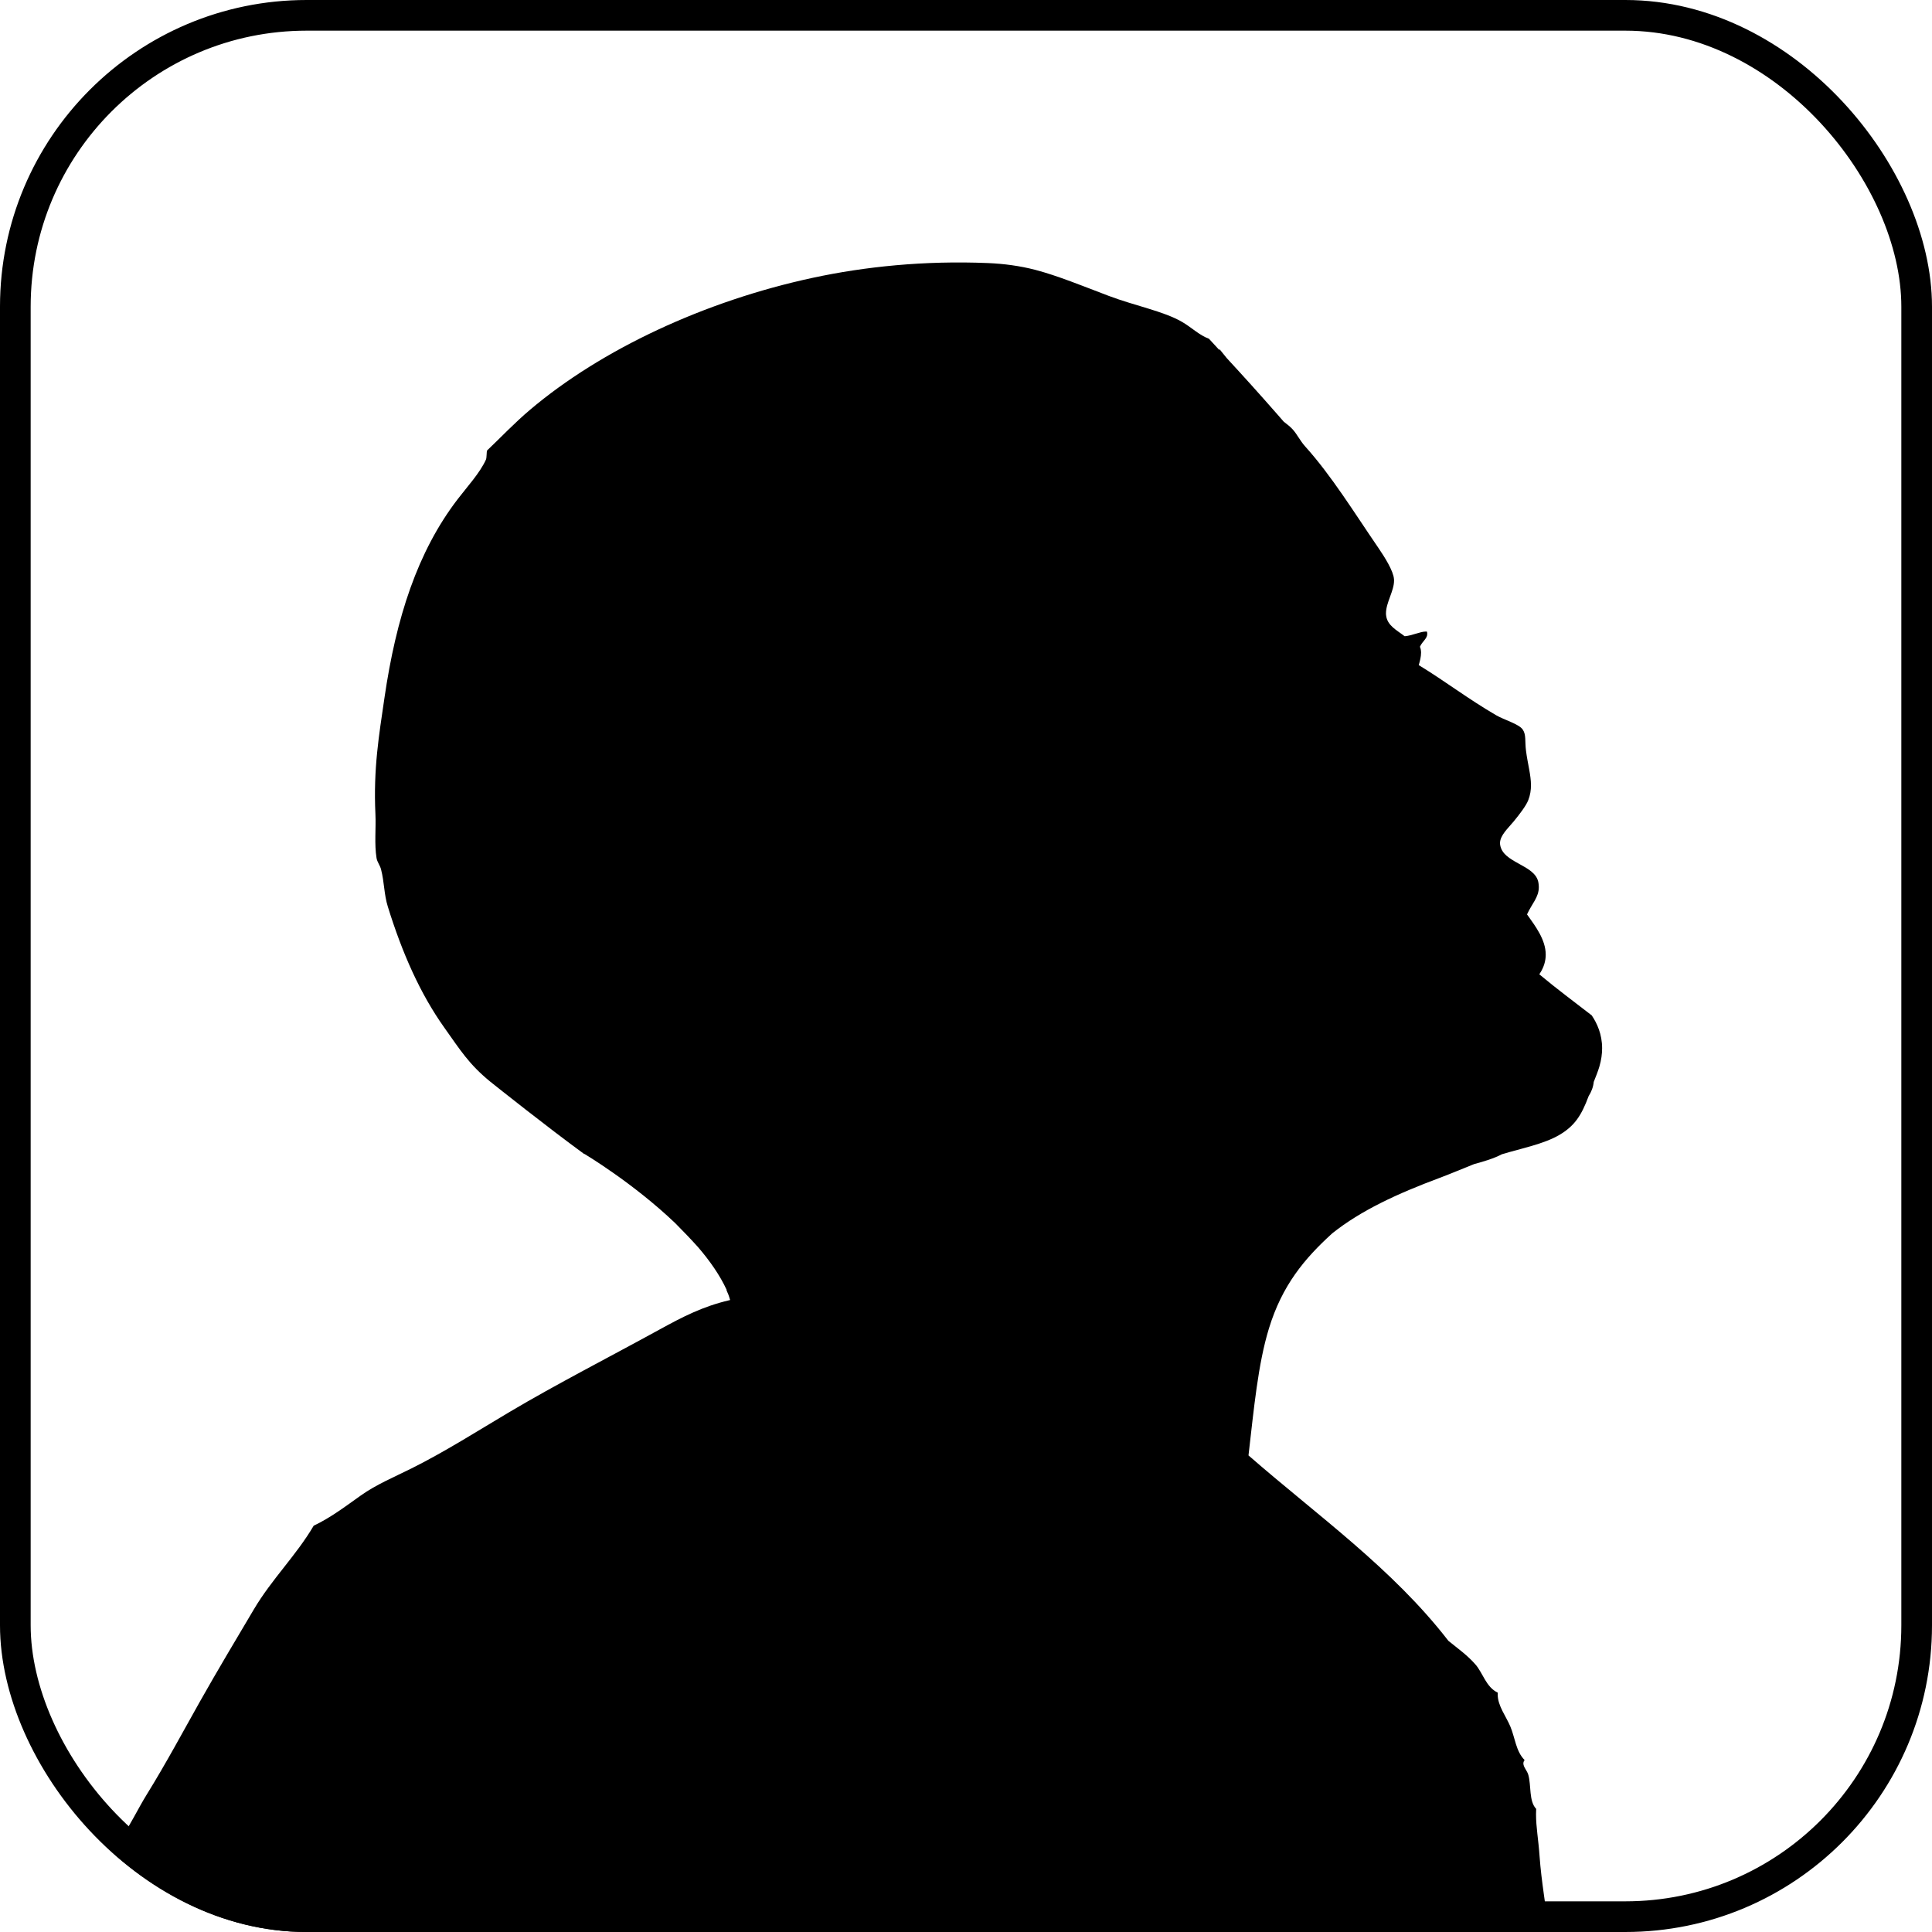 <svg width="63" height="63" viewBox="0 0 63 63" fill="none" xmlns="http://www.w3.org/2000/svg">
<g clip-path="url(#clip0_330_5279)">
<path d="M52.926 87.339C52.804 86.991 52.609 86.666 52.522 86.344C52.484 86.199 52.516 86.035 52.485 85.9C52.401 85.523 52.192 85.157 52.081 84.76C51.601 83.042 51.225 81.153 50.573 79.46C50.298 78.746 50.049 77.93 50.049 77.144C50.049 76.848 50.084 76.557 50.167 76.285C50.062 74.859 49.981 73.886 49.981 72.508C49.981 72.442 49.981 72.375 49.981 72.307C49.981 72.281 49.981 72.257 49.981 72.23C49.981 71.77 49.96 71.304 49.96 70.853C49.96 70.365 49.986 69.894 50.093 69.466C50.193 69.072 50.401 68.844 50.461 68.51C50.481 68.396 50.491 68.249 50.498 68.108C50.534 67.172 50.591 66.097 50.591 65.026C50.591 64.32 50.566 63.616 50.498 62.956C50.415 62.166 50.263 61.371 50.203 60.524C50.163 59.957 50.088 59.59 50.088 59.157C50.088 59.101 50.09 59.044 50.093 58.986C49.851 58.733 49.935 58.223 49.837 57.878C49.8 57.741 49.678 57.629 49.675 57.504C49.675 57.467 49.688 57.428 49.716 57.393C49.431 57.112 49.402 56.655 49.249 56.296C49.106 55.956 48.84 55.629 48.838 55.255C48.838 55.234 48.838 55.216 48.841 55.196C48.456 55.014 48.357 54.555 48.113 54.277C47.851 53.975 47.543 53.76 47.229 53.504C45.408 51.147 42.958 49.418 40.722 47.468L40.713 47.461V47.449C40.888 45.943 41.02 44.487 41.378 43.32C41.807 41.918 42.529 41.048 43.445 40.216C44.383 39.468 45.572 38.921 46.945 38.409C47.307 38.274 47.687 38.111 48.073 37.958C48.406 37.869 48.726 37.771 48.974 37.639C49.638 37.439 50.334 37.307 50.841 37.013C51.346 36.718 51.57 36.372 51.803 35.744C51.892 35.603 51.953 35.45 51.97 35.279C52.038 35.106 52.108 34.937 52.154 34.779C52.217 34.563 52.243 34.365 52.243 34.182C52.243 33.727 52.079 33.369 51.904 33.11C51.337 32.671 50.76 32.243 50.211 31.784L50.196 31.77L50.206 31.754C50.349 31.536 50.404 31.329 50.404 31.129C50.404 30.637 50.058 30.19 49.802 29.828L49.794 29.817L49.8 29.805C49.955 29.468 50.18 29.256 50.179 28.928C50.179 28.883 50.174 28.837 50.167 28.788C50.072 28.185 48.996 28.157 48.916 27.536C48.915 27.522 48.913 27.509 48.913 27.496C48.915 27.237 49.175 27.011 49.362 26.783C49.558 26.544 49.767 26.27 49.836 26.089C49.9 25.924 49.923 25.766 49.923 25.605C49.923 25.267 49.817 24.917 49.761 24.48C49.721 24.173 49.771 23.958 49.655 23.791C49.531 23.607 49.057 23.48 48.78 23.319C47.848 22.774 47.139 22.223 46.279 21.698L46.264 21.689L46.268 21.672C46.3 21.564 46.339 21.418 46.339 21.284C46.339 21.218 46.329 21.154 46.306 21.1L46.303 21.091L46.306 21.082C46.378 20.918 46.544 20.821 46.541 20.669C46.541 20.646 46.538 20.623 46.53 20.595C46.518 20.595 46.506 20.594 46.492 20.594C46.314 20.594 46.05 20.726 45.813 20.746H45.804L45.796 20.741C45.557 20.554 45.234 20.402 45.199 20.063C45.195 20.042 45.195 20.022 45.195 20C45.195 19.65 45.459 19.27 45.458 18.932C45.458 18.917 45.458 18.9 45.456 18.885C45.438 18.619 45.151 18.164 44.946 17.864C44.15 16.703 43.422 15.514 42.557 14.554C42.397 14.377 42.296 14.159 42.152 14.001C42.069 13.909 41.965 13.831 41.862 13.751C41.789 13.667 41.715 13.583 41.64 13.497C41.364 13.182 41.086 12.869 40.81 12.562C40.537 12.259 40.267 11.964 40.004 11.679C39.925 11.582 39.847 11.485 39.769 11.389L39.757 11.41C39.644 11.287 39.53 11.163 39.421 11.045C39.112 10.935 38.85 10.672 38.539 10.493C37.938 10.146 37.003 9.97 36.148 9.646C35.319 9.331 34.482 8.988 33.758 8.799C33.26 8.67 32.738 8.6 32.213 8.578C30.132 8.492 28.192 8.696 26.512 9.057C22.98 9.815 19.61 11.393 17.281 13.365C16.775 13.793 16.343 14.252 15.883 14.69C15.865 14.721 15.874 14.922 15.847 14.985C15.65 15.422 15.241 15.864 14.927 16.274C13.611 17.989 12.917 20.147 12.537 22.754C12.36 23.968 12.172 25.061 12.242 26.547C12.264 27.005 12.203 27.524 12.279 27.983C12.301 28.113 12.391 28.213 12.426 28.351C12.534 28.771 12.521 29.162 12.647 29.566C13.117 31.082 13.701 32.401 14.486 33.506C15.019 34.256 15.289 34.698 15.979 35.265C16.23 35.466 17.828 36.738 19.052 37.633L19.057 37.627C19.057 37.627 20.645 38.573 22.019 39.886C22.281 40.149 22.531 40.41 22.765 40.67C23.147 41.115 23.477 41.586 23.696 42.063C23.694 42.066 23.691 42.068 23.689 42.07C23.734 42.163 23.772 42.261 23.801 42.369L23.808 42.392L23.785 42.398C22.911 42.602 22.251 42.946 21.511 43.352C19.869 44.254 18.156 45.129 16.62 46.04C15.557 46.671 14.51 47.338 13.419 47.883C12.858 48.163 12.265 48.41 11.767 48.765C11.263 49.122 10.779 49.492 10.229 49.751C9.666 50.713 8.862 51.493 8.28 52.476C7.699 53.456 7.104 54.449 6.514 55.495C5.978 56.447 5.411 57.507 4.786 58.516C4.498 58.981 4.236 59.538 3.903 60.027C3.572 60.514 3.174 61.06 3.023 61.531C2.959 61.73 2.997 61.933 2.951 62.154C2.896 62.41 2.778 62.632 2.731 62.89C2.679 63.166 2.633 63.447 2.584 63.737C2.372 64.977 2.011 66.338 1.848 67.528C1.765 68.134 1.778 68.754 1.701 69.369C1.64 69.865 1.505 70.388 1.407 70.88C1.312 71.361 1.235 71.876 0.967 72.281C0.976 72.336 0.979 72.394 0.979 72.453C0.979 72.909 0.739 73.418 0.598 73.866C0.458 74.305 0.294 74.74 0.193 75.19C0.034 75.897 0 76.635 0 77.405C0 77.703 0.005 78.007 0.009 78.314C0.041 80.371 0.12 82.537 0.12 84.72C0.12 85.382 0.173 86.064 0.173 86.739C0.173 86.939 0.169 87.138 0.156 87.336C0.143 87.554 0.069 87.77 0.07 87.974C0.07 88.105 0.1 88.229 0.184 88.347C0.234 88.382 0.273 88.395 0.306 88.395C0.417 88.401 0.492 88.24 0.651 88.232C1.706 88.304 2.961 88.289 3.843 88.418C4.167 88.323 4.49 88.289 4.812 88.289C5.638 88.289 6.458 88.513 7.271 88.527C7.331 88.527 7.392 88.527 7.454 88.527C8.241 88.527 9.032 88.444 9.844 88.415C9.947 88.41 10.051 88.409 10.155 88.409C10.888 88.409 11.63 88.488 12.368 88.488H12.383C12.797 88.488 13.208 88.488 13.616 88.488C14.431 88.488 15.238 88.488 16.061 88.488C16.759 88.488 17.443 88.431 18.118 88.431C18.325 88.431 18.532 88.438 18.737 88.451C18.902 88.286 19.123 88.252 19.376 88.254C19.549 88.254 19.739 88.269 19.941 88.269H19.96C19.981 88.269 20.001 88.269 20.023 88.269C21.296 88.269 22.396 88.458 23.619 88.458C23.722 88.458 23.828 88.458 23.932 88.453C24.322 88.442 24.727 88.431 25.109 88.416C25.493 88.401 25.875 88.269 26.22 88.269C26.23 88.269 26.239 88.269 26.25 88.269C26.644 88.28 27.066 88.485 27.464 88.49C27.51 88.49 27.556 88.49 27.6 88.49C28.492 88.49 29.366 88.365 30.228 88.27C30.365 88.326 30.351 88.482 30.471 88.49C30.57 88.401 30.521 88.129 30.699 88.059C30.521 87.802 30.458 87.535 30.458 87.27C30.458 86.758 30.688 86.241 30.786 85.748C31.051 84.43 31.257 82.984 31.707 81.914L31.71 81.907L31.716 81.902C35.422 79.895 36.959 75.707 39.581 72.592L39.616 72.551L39.622 72.605C39.758 73.919 40.016 75.342 40.1 76.841C40.105 76.936 40.106 77.032 40.106 77.127C40.106 77.505 40.074 77.878 40.074 78.24C40.074 78.401 40.08 78.561 40.1 78.717C40.148 79.122 40.374 79.489 40.374 79.894C40.374 79.954 40.37 80.013 40.359 80.075C40.693 80.455 40.652 81.19 40.873 81.66C40.879 81.684 40.882 81.707 40.882 81.727C40.874 81.864 40.759 81.862 40.762 81.953C40.807 82.008 40.944 82.016 40.948 82.16C40.948 82.167 40.948 82.175 40.946 82.177C41.412 84.156 41.528 86.205 41.794 88.218L41.798 88.251L41.766 88.244C41.717 88.234 41.66 88.224 41.608 88.224C41.505 88.228 41.432 88.252 41.424 88.362C41.444 88.435 41.482 88.448 41.548 88.45C41.622 88.45 41.717 88.422 41.806 88.418H41.827V88.439C41.844 88.606 41.938 88.672 42.124 88.675C42.129 88.675 42.134 88.675 42.131 88.675C42.17 88.66 42.175 88.643 42.177 88.609C42.177 88.574 42.164 88.53 42.164 88.488C42.161 88.436 42.198 88.382 42.285 88.381C43.95 88.402 45.511 88.602 47.14 88.639C47.23 88.64 47.319 88.642 47.41 88.642C48.631 88.642 49.825 88.467 51 88.418C51.028 88.418 51.055 88.416 51.083 88.416C51.336 88.416 51.587 88.458 51.84 88.458C51.878 88.458 51.918 88.458 51.956 88.454C52.436 88.427 52.919 88.34 53.253 88.31C53.167 88.004 53.046 87.671 52.929 87.345L52.926 87.339ZM16.604 35.657L16.593 35.652V35.646C16.593 35.646 16.601 35.654 16.605 35.657H16.604Z" fill="black"/>
</g>
<rect x="0.5" y="0.5" width="62" height="62" rx="9.5" stroke="black"/>
<defs>
<clipPath id="clip0_330_5279">
<rect width="63" height="63" rx="10" fill="white"/>
</clipPath>
</defs>
</svg>

